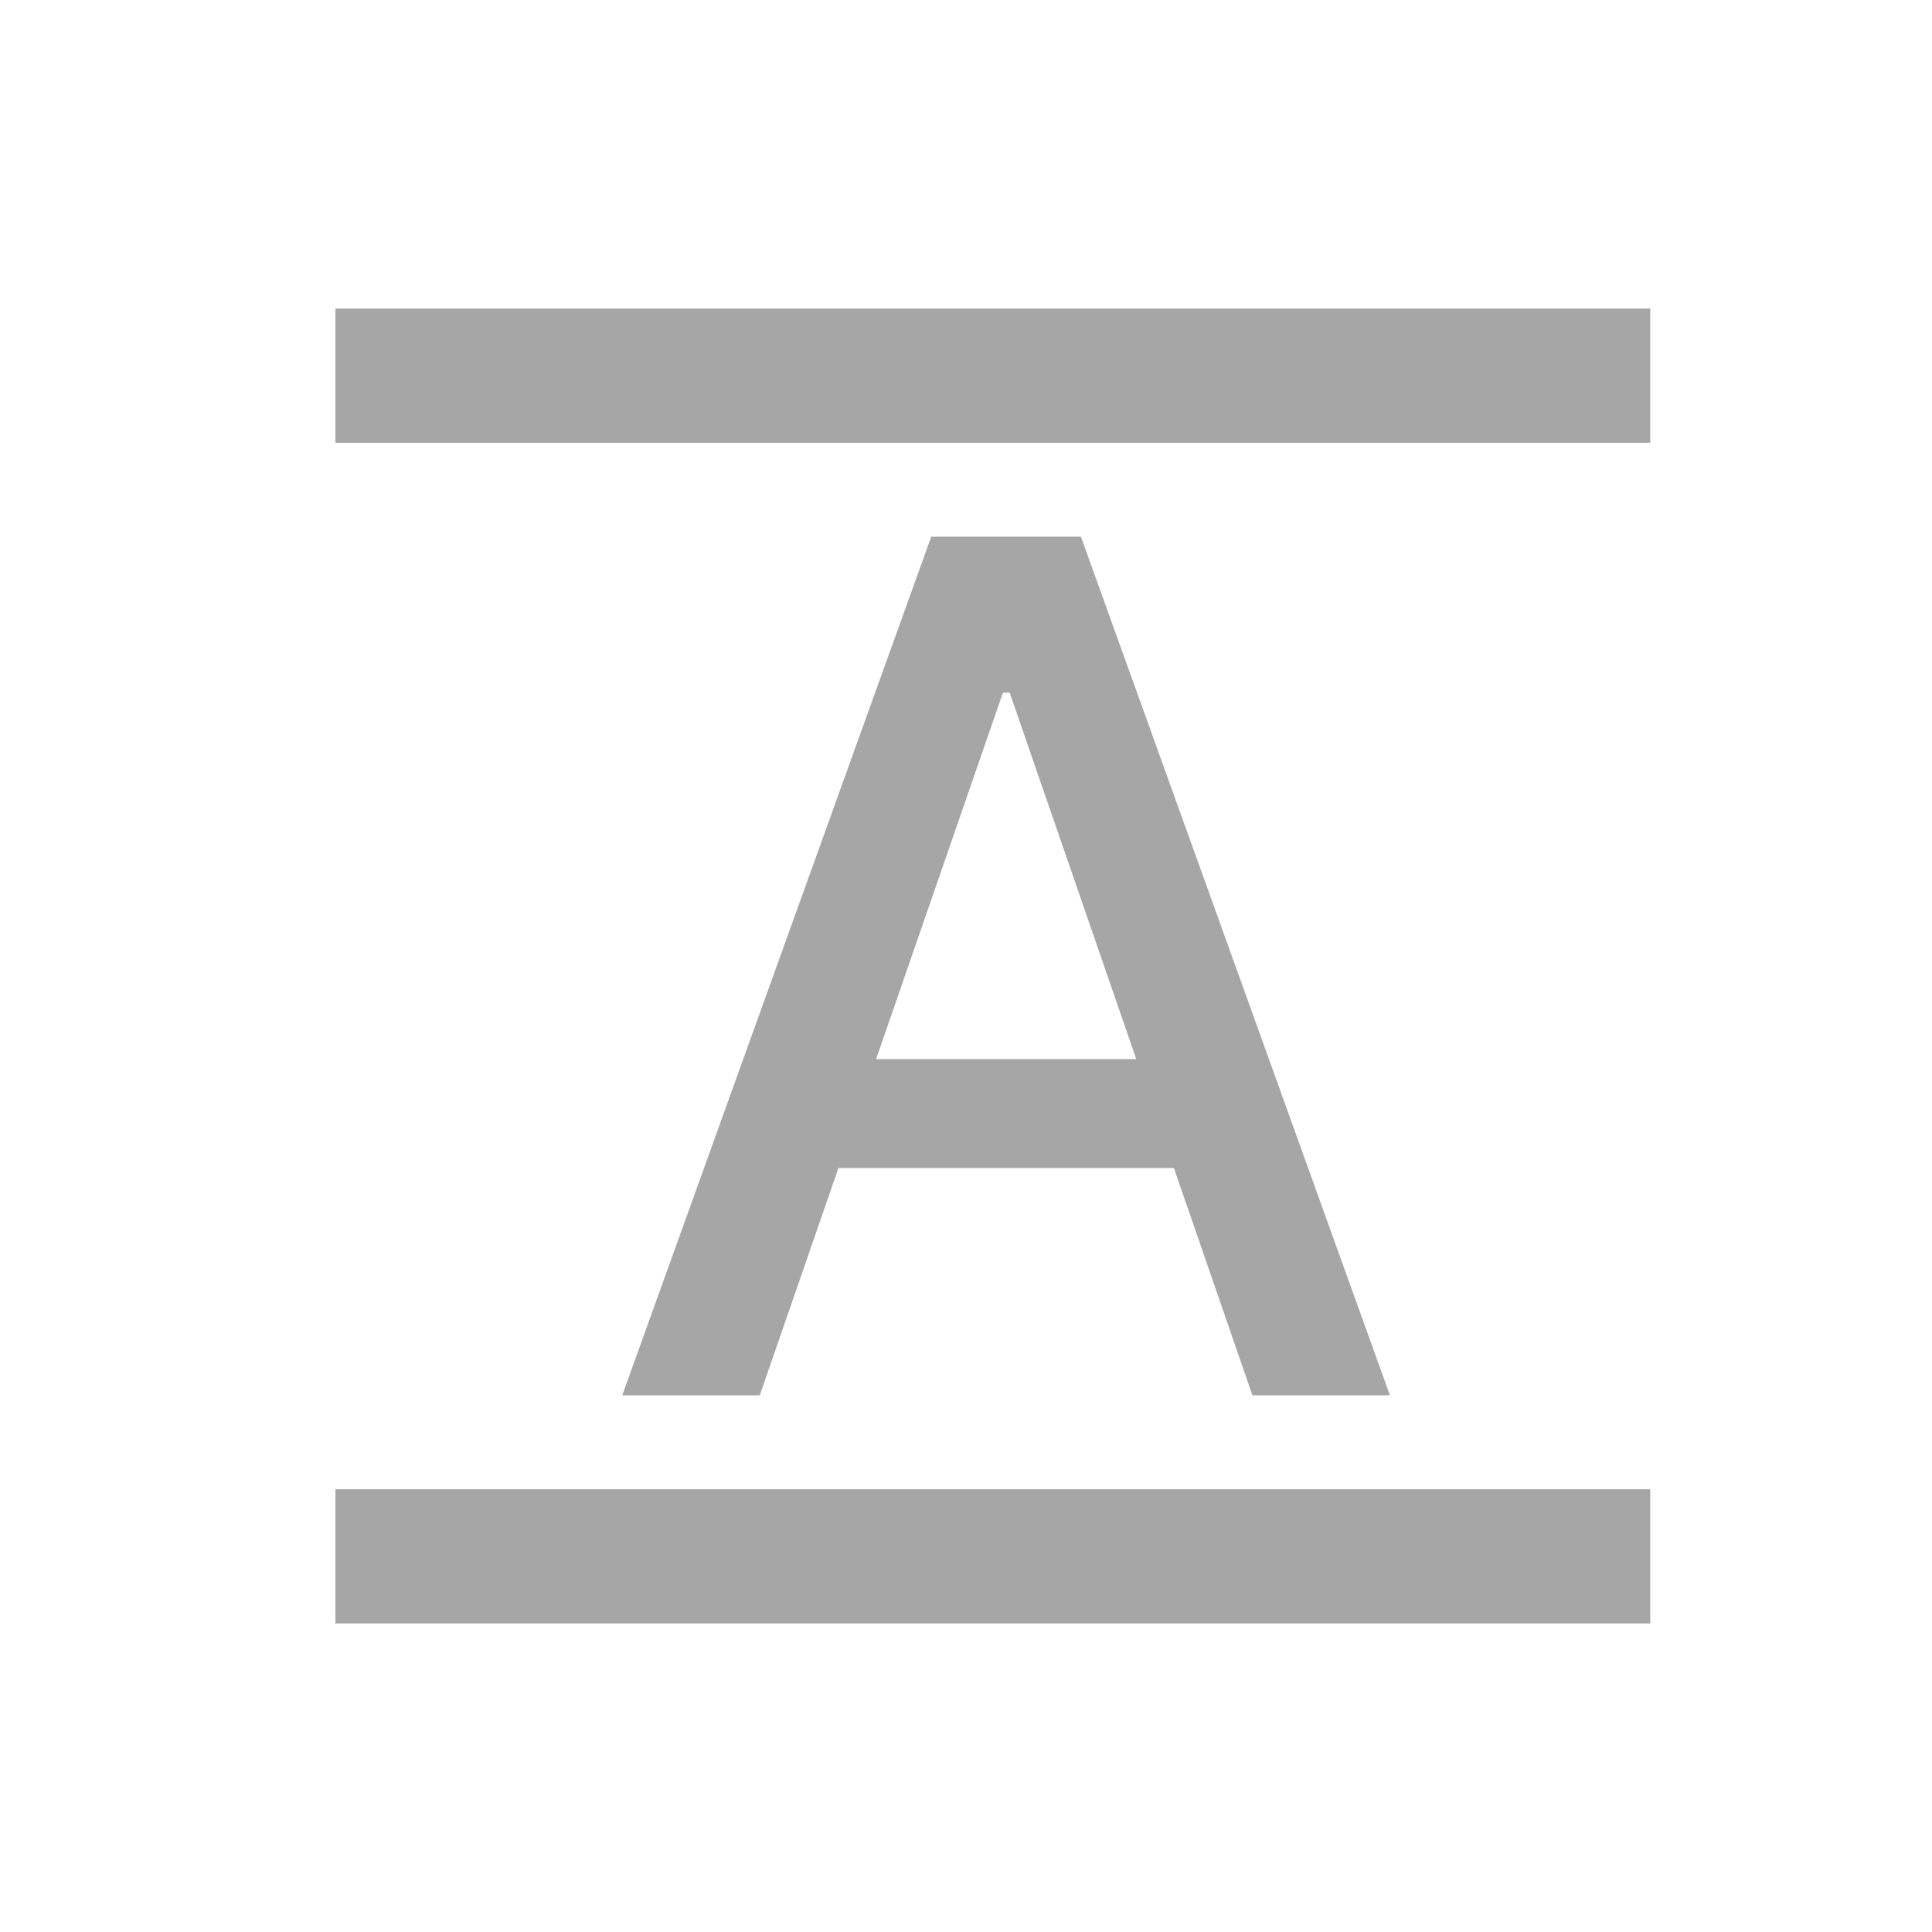 <svg width="72" height="72" viewBox="0 0 72 72" fill="none" xmlns="http://www.w3.org/2000/svg">
<path d="M28.314 52H23.189L34.705 20H40.283L51.799 52H46.674L37.627 25.812H37.377L28.314 52ZM29.174 39.469H45.799V43.531H29.174V39.469Z" fill="#A6A6A6"/>
<path d="M12.5 58H61.5" stroke="#A6A6A6" stroke-width="5"/>
<path d="M12.5 14L61.5 14" stroke="#A6A6A6" stroke-width="5"/>
</svg>
